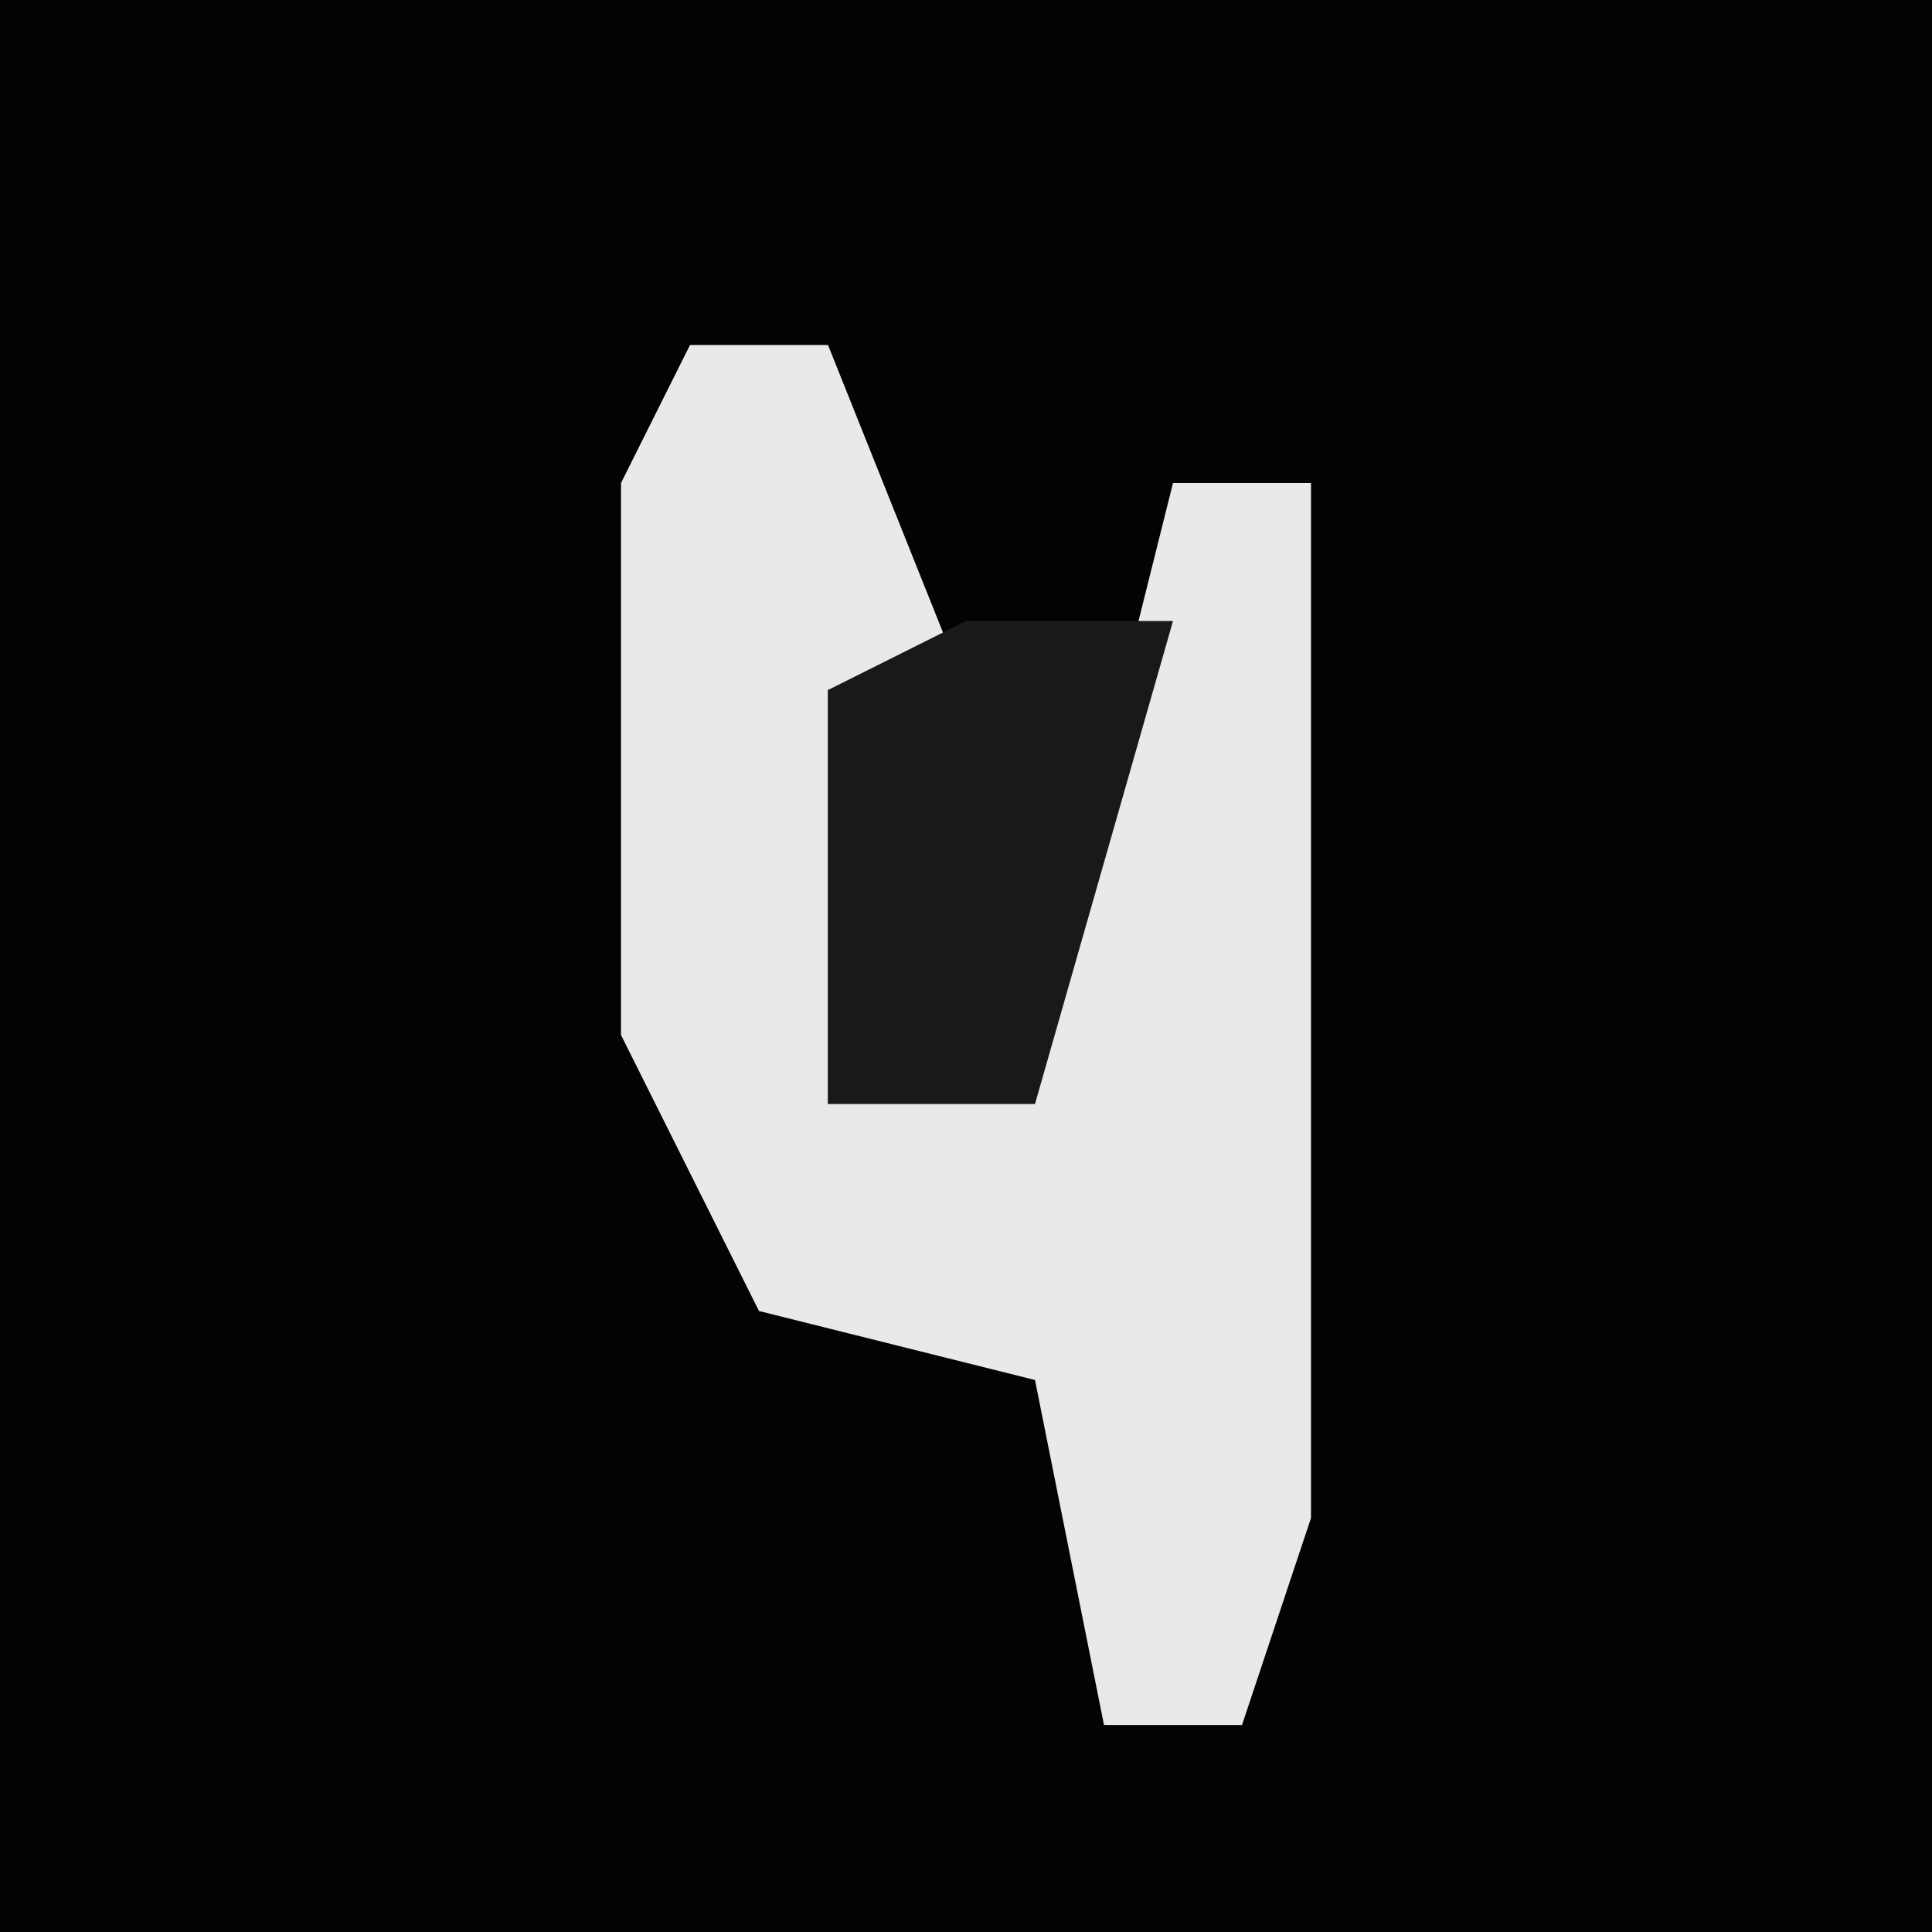 <?xml version="1.0" encoding="UTF-8"?>
<svg version="1.1" xmlns="http://www.w3.org/2000/svg" width="28" height="28">
<path d="M0,0 L28,0 L28,28 L0,28 Z " fill="#030303" transform="translate(0,0)"/>
<path d="M0,0 L2,0 L4,5 L2,5 L2,11 L5,10 L7,2 L9,2 L9,17 L8,20 L6,20 L5,15 L1,14 L-1,10 L-1,2 Z " fill="#E9E9E9" transform="translate(10,5)"/>
<path d="M0,0 L3,0 L1,7 L-2,7 L-2,1 Z " fill="#191919" transform="translate(14,9)"/>
</svg>
